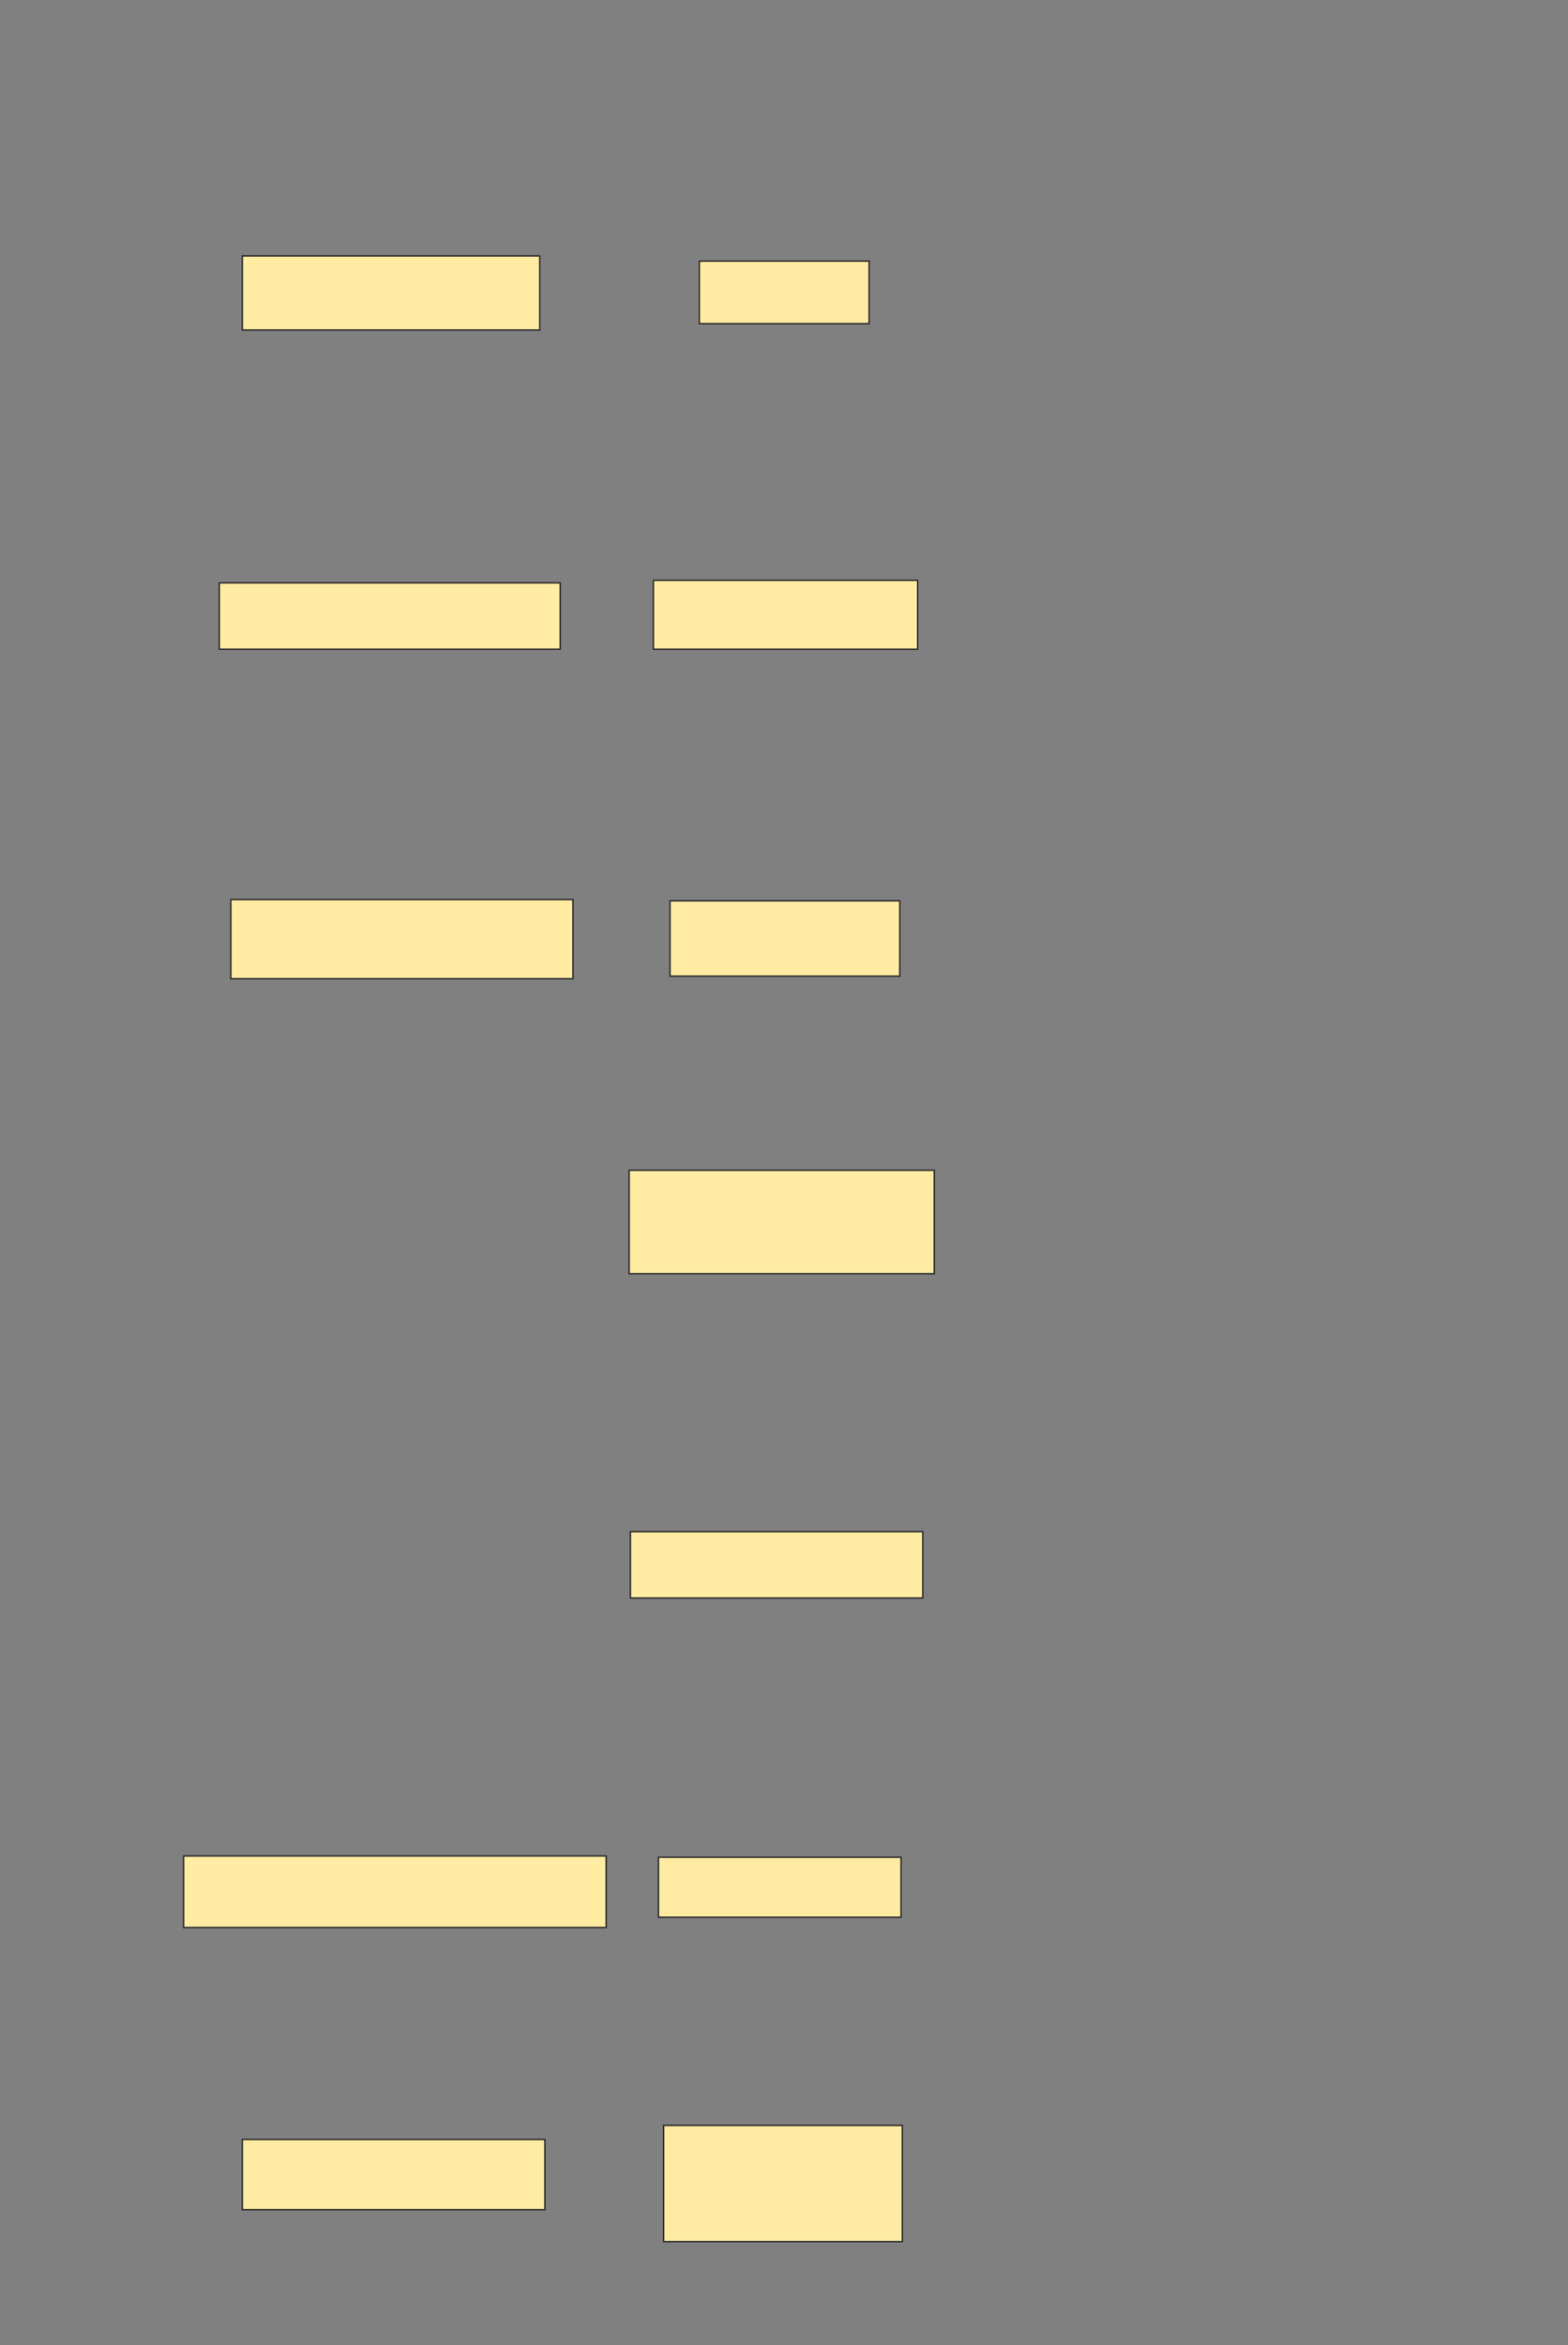 <svg height="1597" width="1068" xmlns="http://www.w3.org/2000/svg"><rect width="100%" height="100%" fill="#808080" stroke="none"/><path fill="#FFEBA2" stroke="#2D2D2D" d="M165.044 174.304H367.653V224.739H165.044z"/><path fill="#FFEBA2" stroke="#2D2D2D" d="M476.348 177.783H592V220.392H476.348z"/><path fill="#FFEBA2" stroke="#2D2D2D" d="M149.391 396.913H381.565V442.13H149.391z"/><path fill="#FFEBA2" stroke="#2D2D2D" d="M445.044 395.174H625.044V442.131H445.044z"/><path fill="#FFEBA2" stroke="#2D2D2D" d="M157.217 612.565H390.26V666.478H157.217z"/><path fill="#FFEBA2" stroke="#2D2D2D" d="M456.348 613.435H612.87V664.739H456.348z"/><path fill="#FFEBA2" stroke="#2D2D2D" d="M428.522 796.913H636.348V867.348H428.522z"/><path fill="#FFEBA2" stroke="#2D2D2D" d="M429.391 1043H628.521V1088.217H429.391z"/><path fill="#FFEBA2" stroke="#2D2D2D" d="M125.044 1263.87H412.87V1312.566H125.044z"/><path fill="#FFEBA2" stroke="#2D2D2D" d="M448.522 1264.739H613.739V1305.609H448.522z"/><path fill="#FFEBA2" stroke="#2D2D2D" d="M165.044 1456.913H371.131V1504.739H165.044z"/><path fill="#FFEBA2" stroke="#2D2D2D" d="M452 1447.348H614.609V1526.478H452z"/></svg>